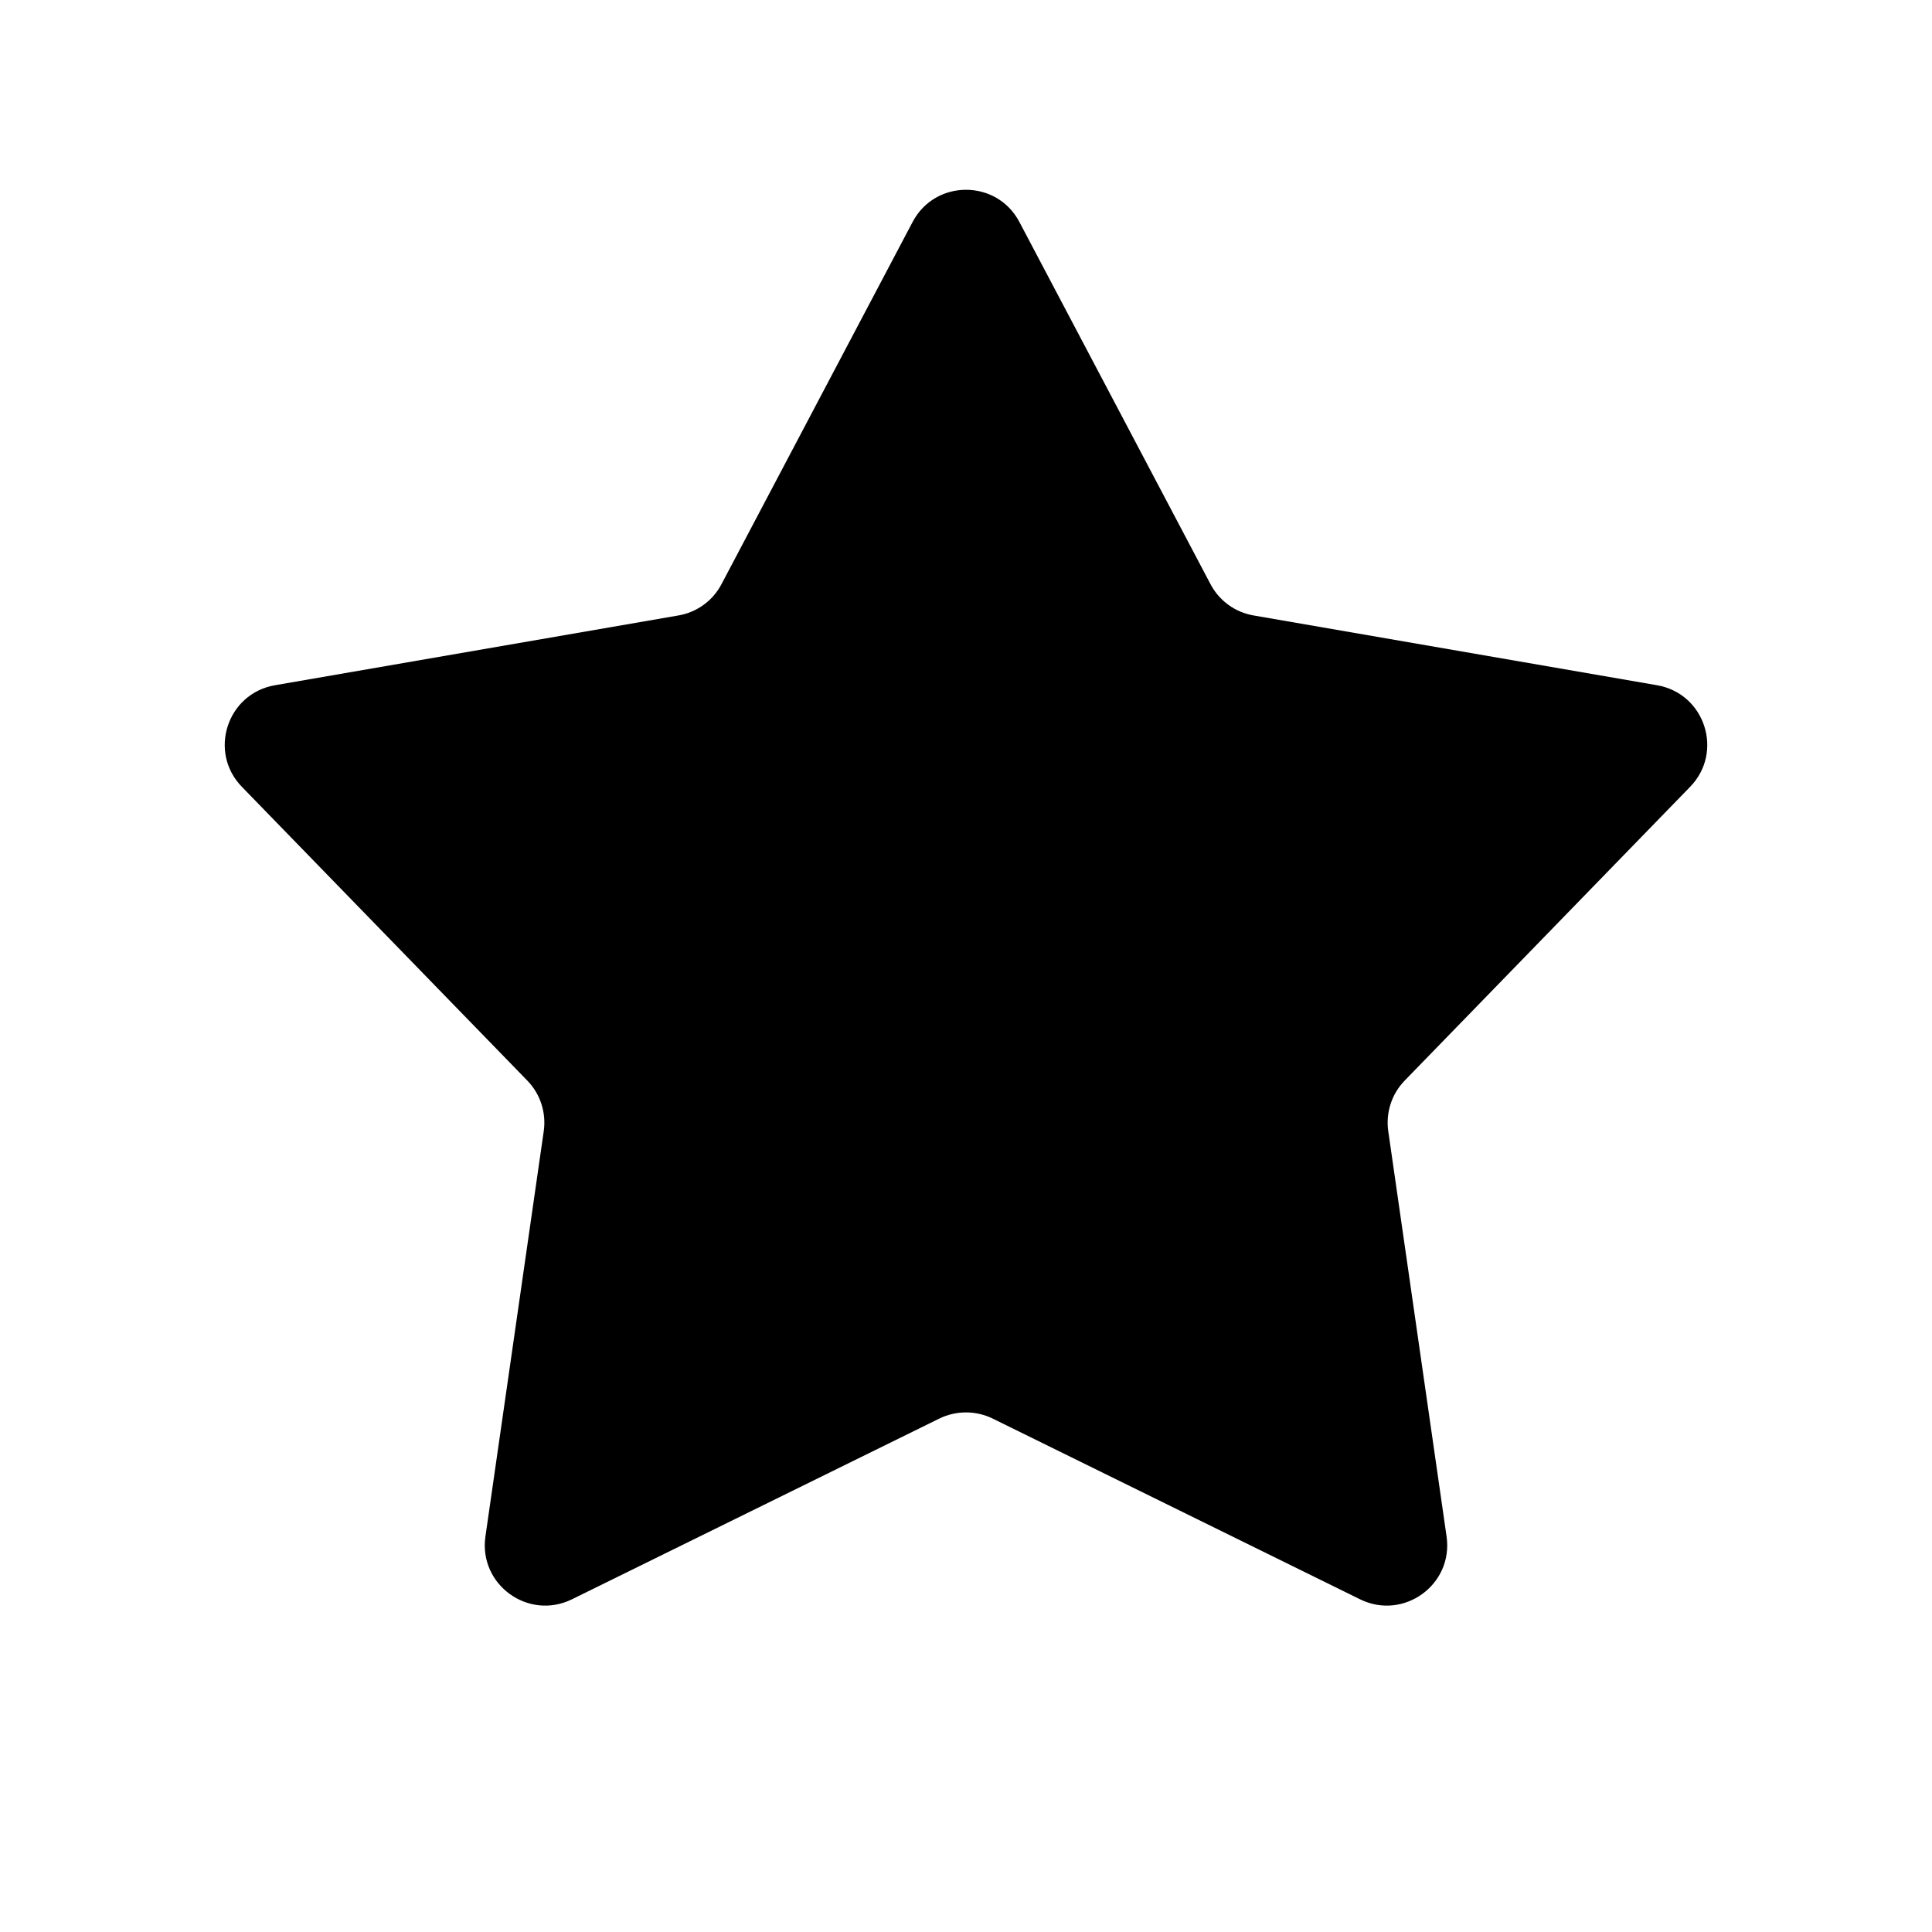 <svg width="16" height="16" viewBox="0 0 16 16" fill="none" xmlns="http://www.w3.org/2000/svg">
<path d="M7.558 1.838C7.745 1.483 8.255 1.483 8.442 1.838L10.025 4.838C10.097 4.975 10.229 5.071 10.382 5.097L13.724 5.675C14.12 5.744 14.277 6.228 13.997 6.516L11.633 8.949C11.525 9.06 11.475 9.215 11.497 9.368L11.98 12.725C12.037 13.123 11.625 13.422 11.264 13.245L8.221 11.748C8.082 11.68 7.918 11.68 7.779 11.748L4.736 13.245C4.375 13.422 3.963 13.123 4.02 12.725L4.503 9.368C4.525 9.215 4.475 9.06 4.367 8.949L2.003 6.516C1.723 6.228 1.88 5.744 2.276 5.675L5.618 5.097C5.771 5.071 5.903 4.975 5.975 4.838L7.558 1.838Z" fill="currentColor"/>
</svg>

